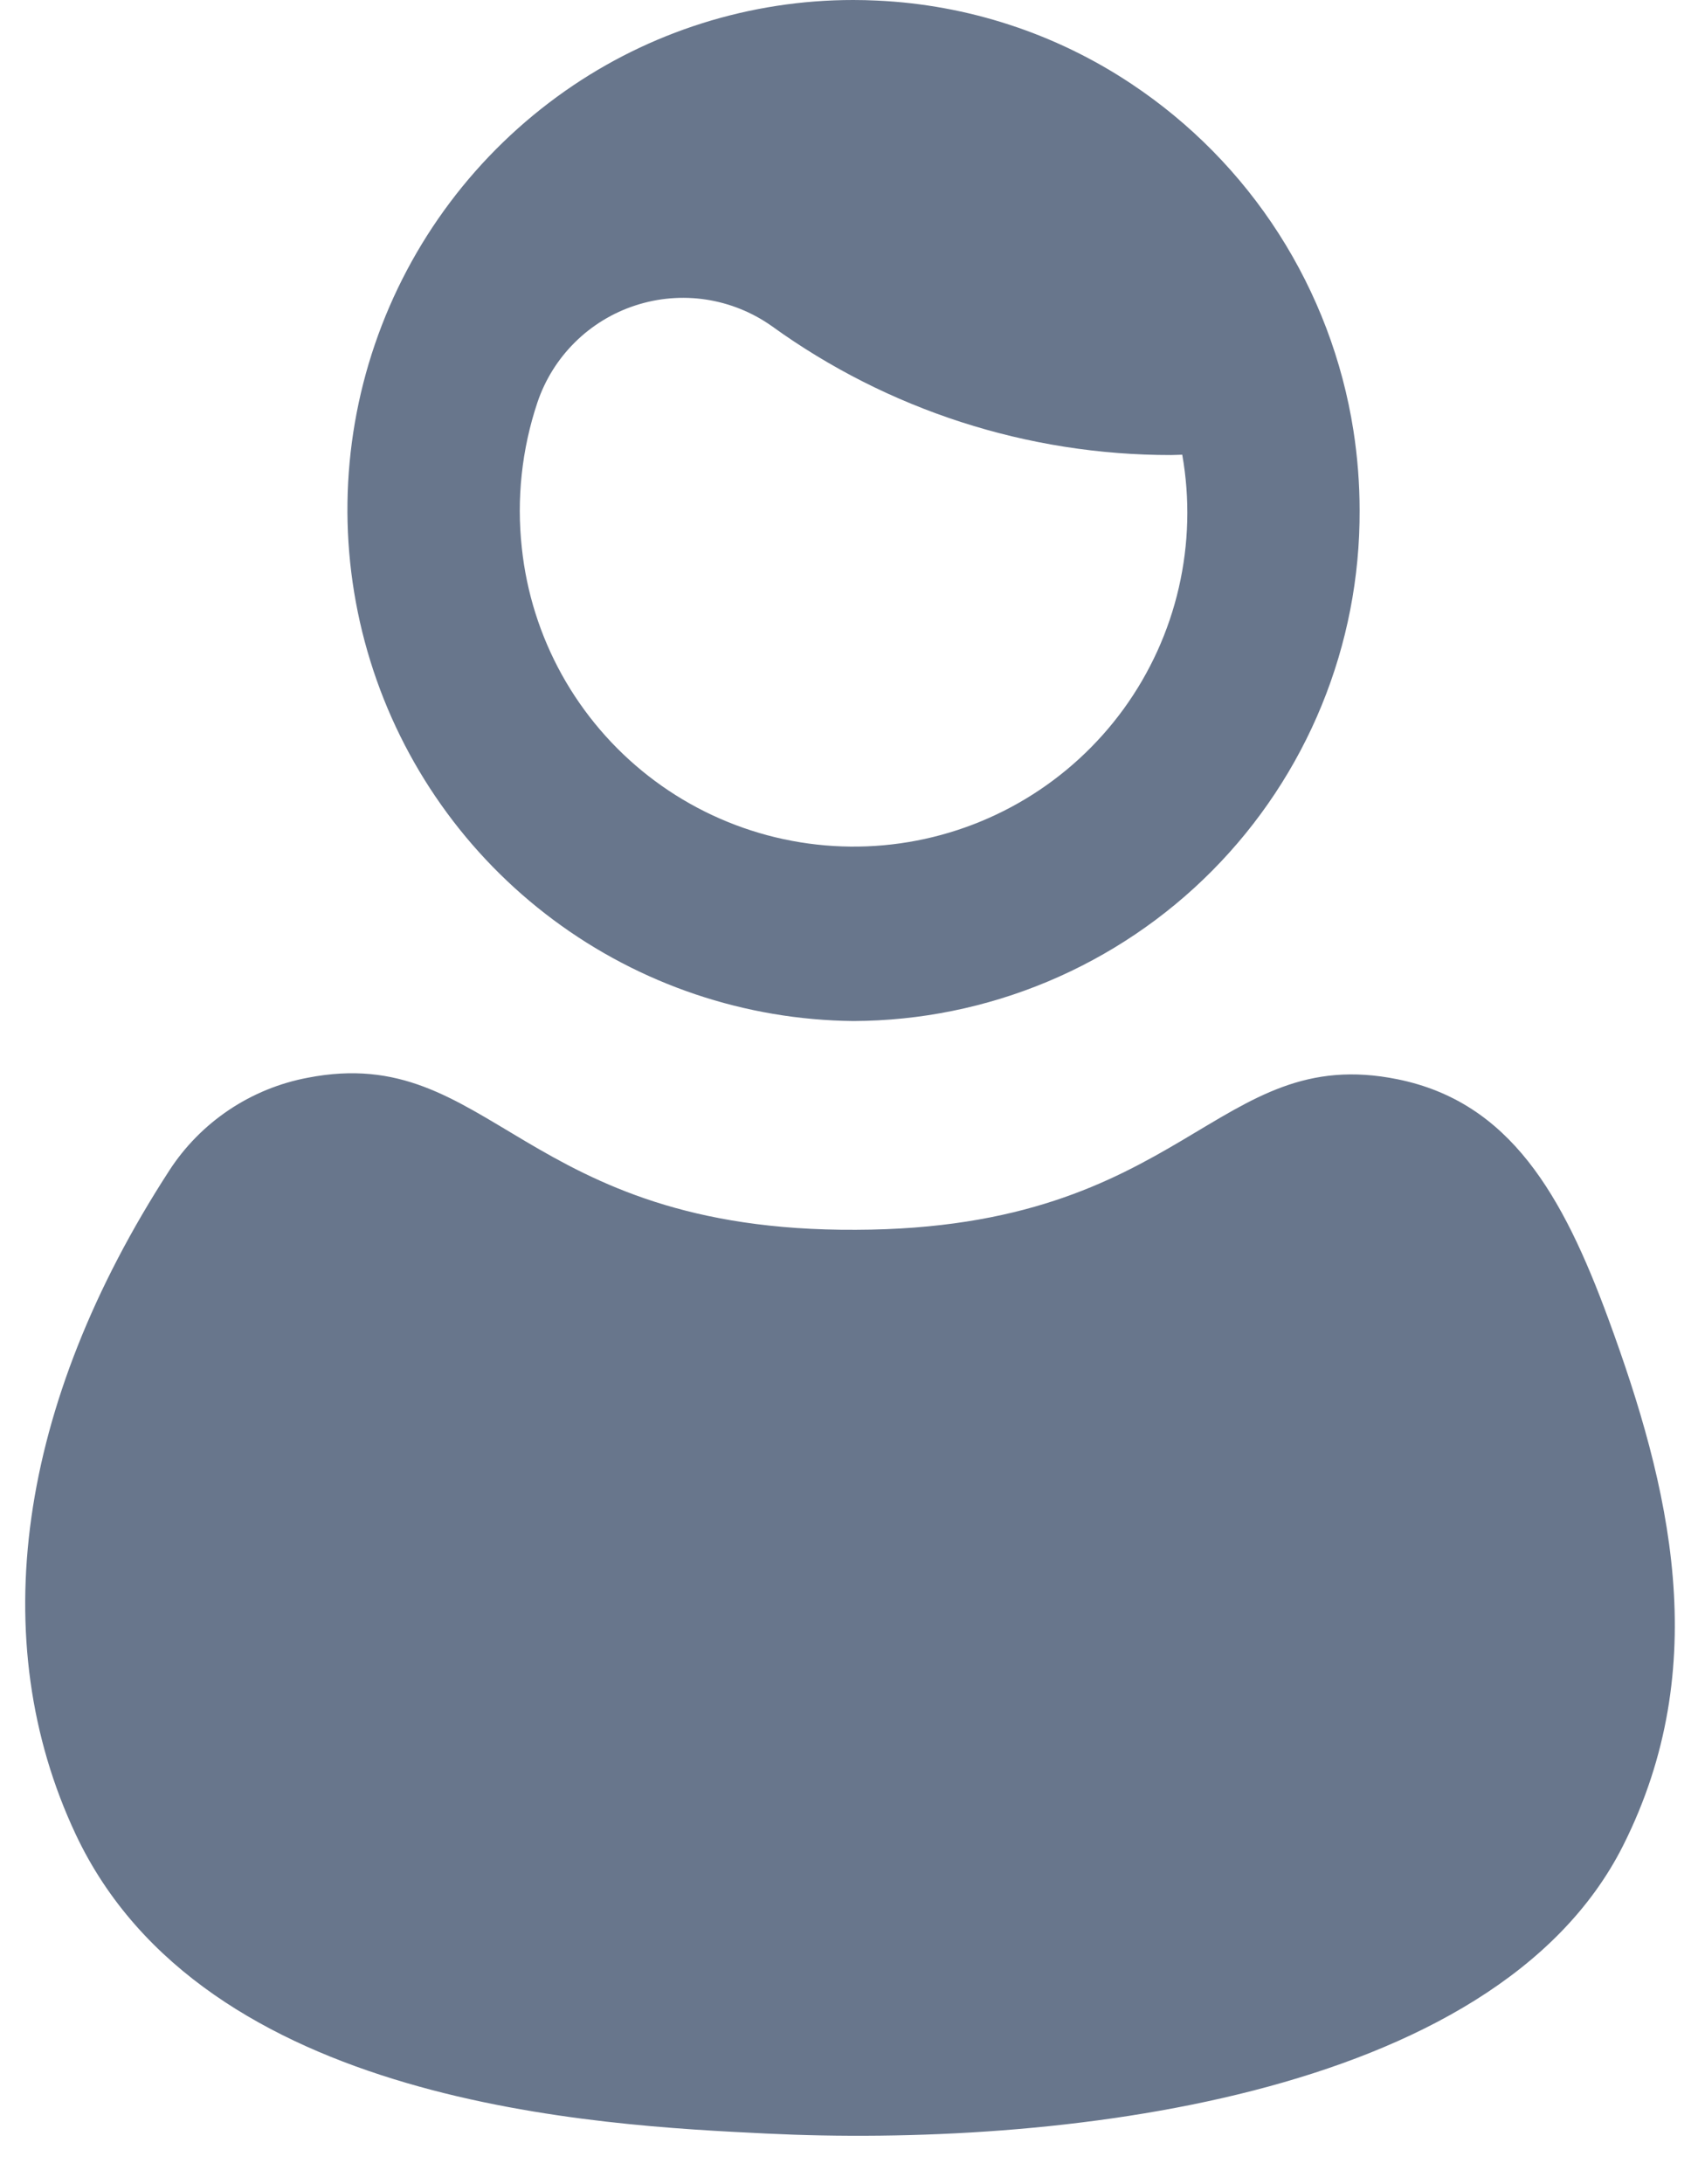 <svg width="35" height="45" viewBox="0 0 35 45" fill="none" xmlns="http://www.w3.org/2000/svg">
<path d="M33.153 27.174C32.214 24.622 31.125 22.709 28.813 22.237C25.041 21.469 24.457 25.319 17.644 25.337C10.738 25.375 10.128 21.469 6.344 22.204C5.763 22.313 5.21 22.539 4.719 22.868C4.227 23.198 3.808 23.623 3.487 24.12C0.363 28.938 -0.321 33.793 1.561 37.793C4.199 43.393 12.331 43.788 15.804 43.957C21.663 44.243 30.804 43.286 33.455 38.026C35.327 34.309 34.417 30.615 33.153 27.174Z" fill="#68768C"/>
<path d="M17.59 21.036C18.966 21.031 20.327 20.755 21.596 20.223C22.866 19.691 24.018 18.915 24.987 17.938C25.956 16.961 26.723 15.803 27.244 14.53C27.765 13.257 28.031 11.893 28.025 10.517C28.025 9.965 27.982 9.414 27.897 8.868C27.671 7.425 27.147 6.045 26.359 4.815C25.571 3.586 24.535 2.534 23.318 1.726C21.759 0.689 19.947 0.097 18.076 0.012C17.915 0.004 17.754 2.43902e-06 17.59 2.43902e-06C15.464 -0.001 13.39 0.653 11.65 1.873C9.823 3.154 8.45 4.981 7.728 7.092C7.006 9.203 6.973 11.489 7.634 13.62C8.294 15.751 9.614 17.617 11.404 18.95C13.193 20.283 15.359 21.013 17.59 21.036ZM11.078 8.29C11.236 7.822 11.501 7.398 11.852 7.051C12.203 6.704 12.63 6.444 13.099 6.292C13.568 6.139 14.067 6.098 14.555 6.172C15.043 6.247 15.506 6.434 15.909 6.719C18.305 8.449 21.186 9.378 24.141 9.375C24.217 9.375 24.293 9.369 24.369 9.368C24.53 10.277 24.505 11.209 24.298 12.109C24.091 13.009 23.704 13.858 23.162 14.605C22.619 15.352 21.932 15.982 21.141 16.458C20.35 16.934 19.471 17.246 18.556 17.375C17.642 17.504 16.711 17.447 15.819 17.209C14.927 16.97 14.092 16.555 13.365 15.987C12.637 15.419 12.031 14.71 11.582 13.903C11.134 13.095 10.853 12.206 10.756 11.288C10.645 10.277 10.755 9.254 11.078 8.29Z" fill="#68768C"/>
</svg>
